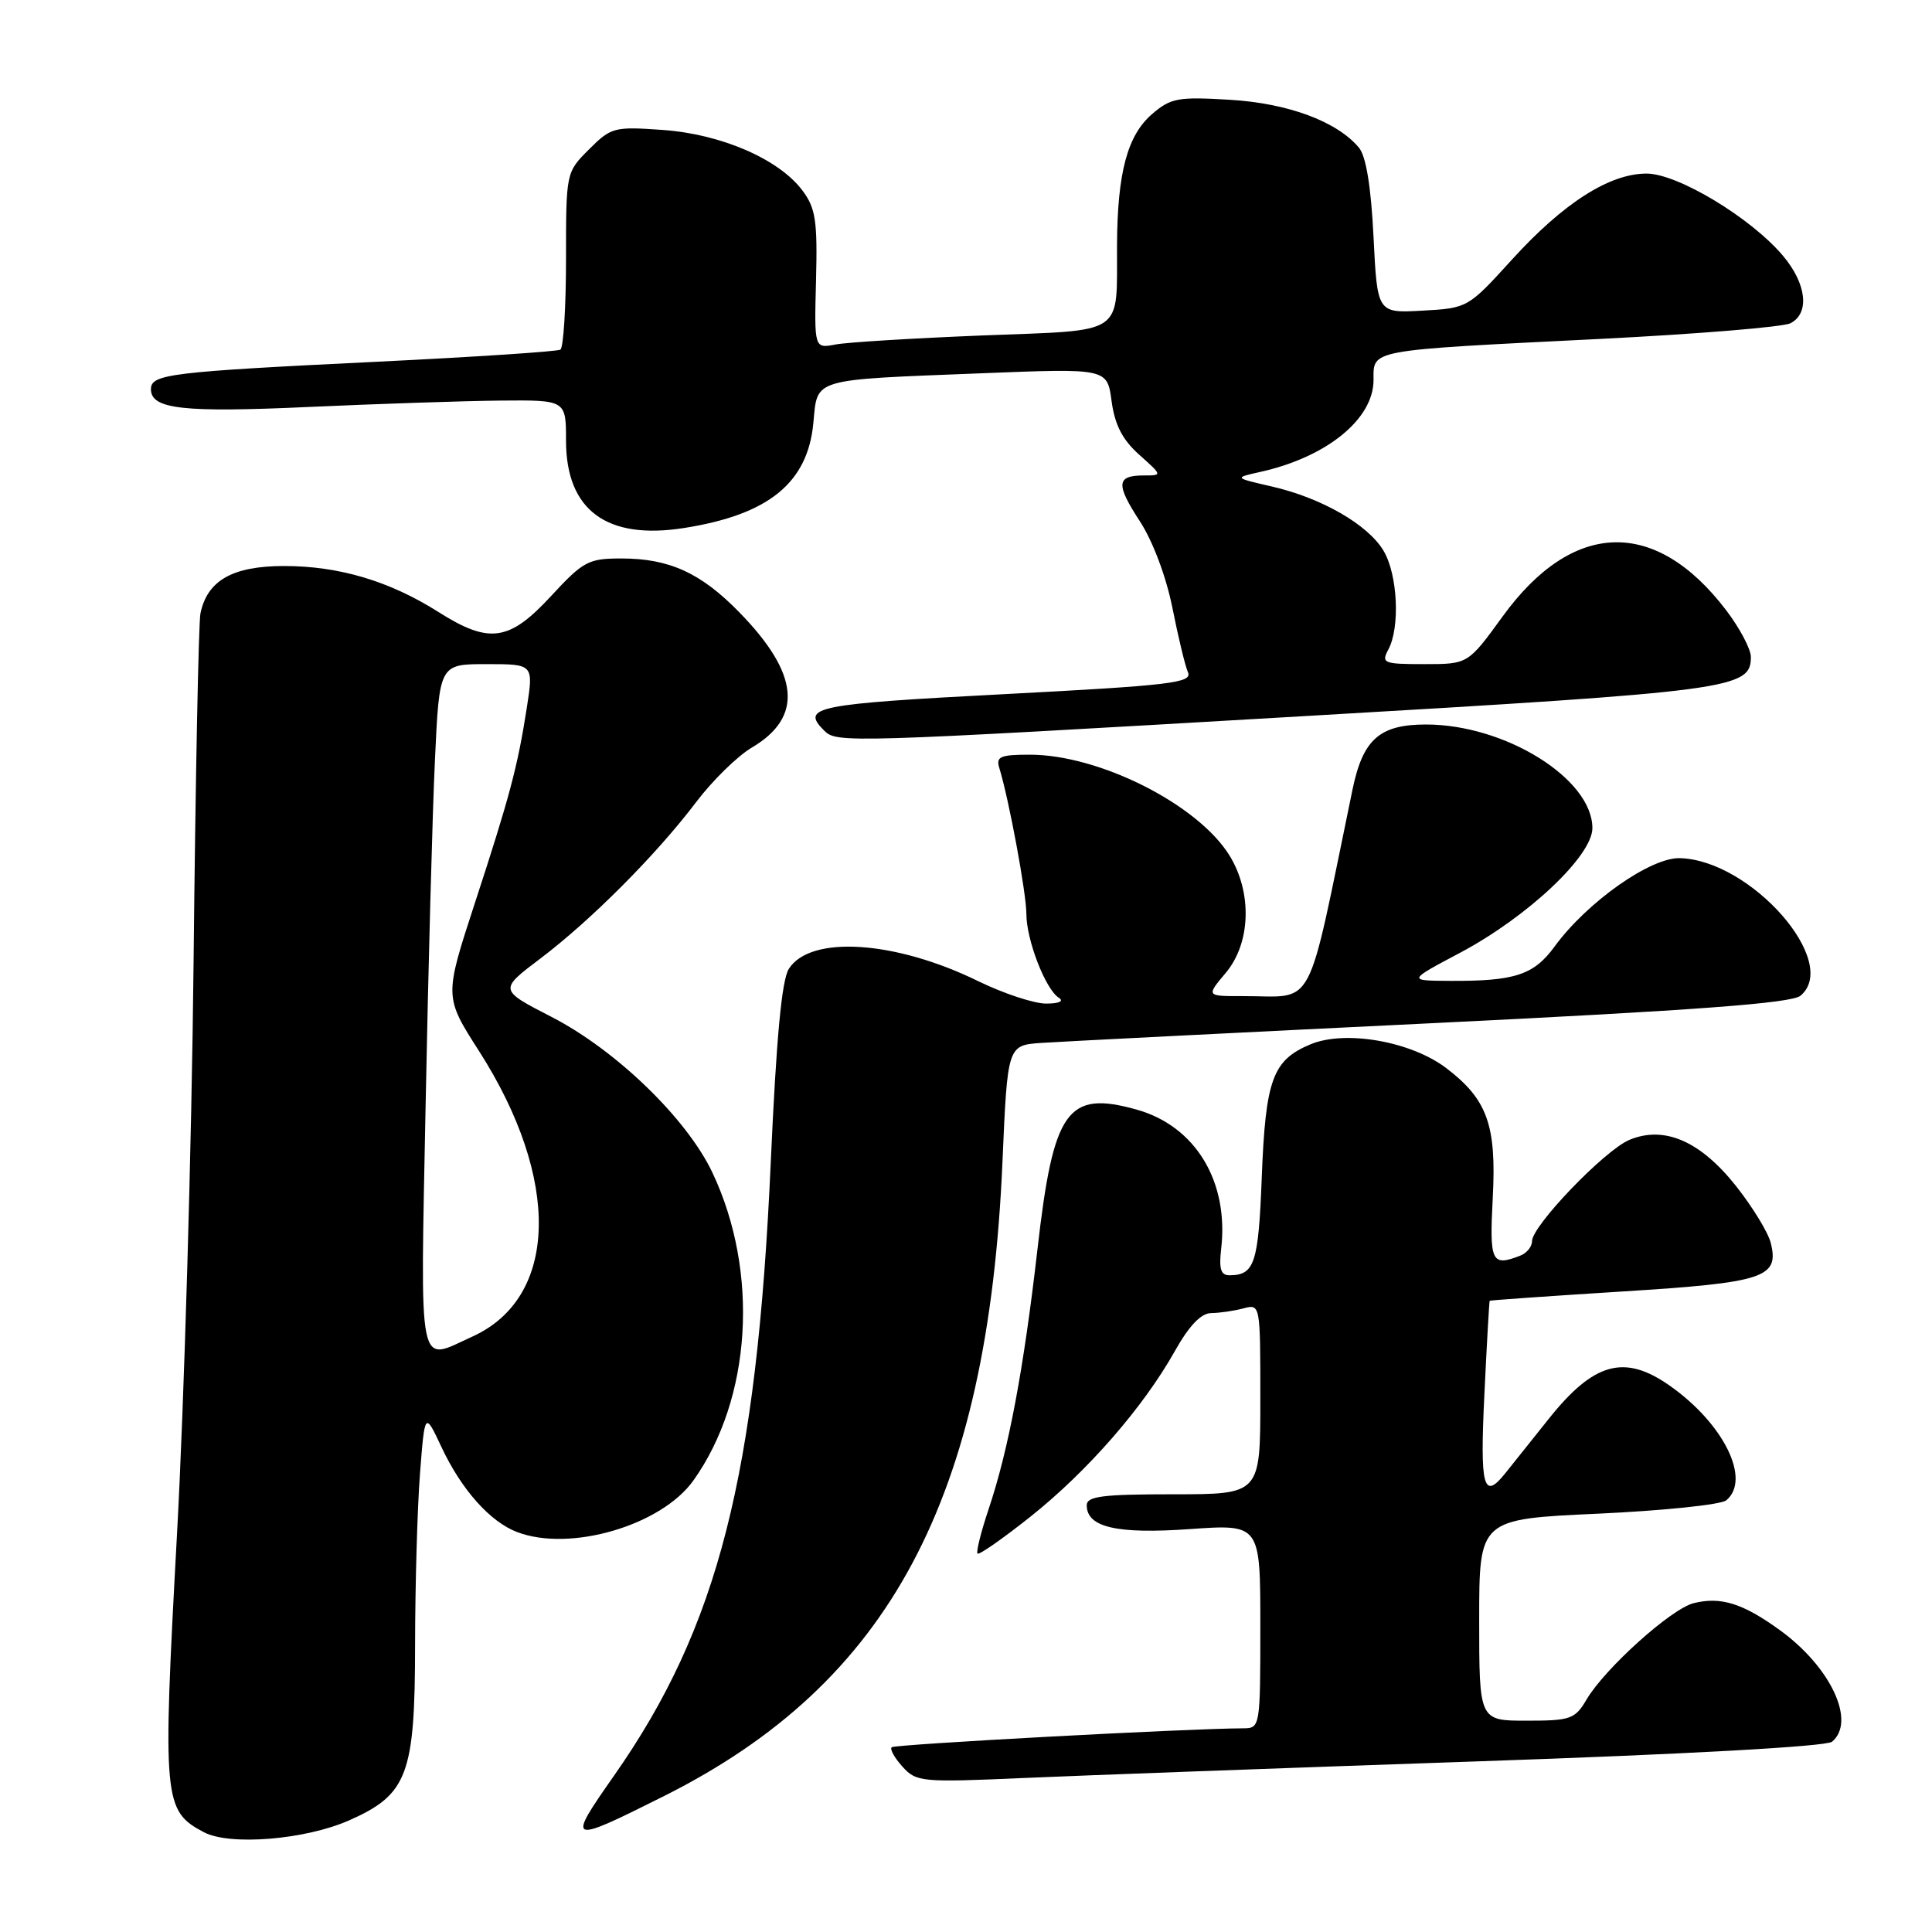 <?xml version="1.0" encoding="UTF-8" standalone="no"?>
<!DOCTYPE svg PUBLIC "-//W3C//DTD SVG 1.1//EN" "http://www.w3.org/Graphics/SVG/1.1/DTD/svg11.dtd" >
<svg xmlns="http://www.w3.org/2000/svg" xmlns:xlink="http://www.w3.org/1999/xlink" version="1.1" viewBox="0 0 256 256">
 <g >
 <path fill="currentColor"
d=" M 46.28 241.20 C 54.00 237.78 54.99 235.16 55.00 218.00 C 55.01 210.03 55.30 199.80 55.65 195.27 C 56.29 187.04 56.29 187.04 58.51 191.77 C 61.15 197.39 64.94 201.65 68.53 203.01 C 75.54 205.68 87.63 202.14 91.88 196.17 C 99.60 185.33 100.63 168.56 94.40 155.38 C 91.01 148.22 81.64 139.15 73.07 134.74 C 66.11 131.16 66.11 131.16 71.59 127.02 C 78.31 121.94 86.97 113.25 92.23 106.30 C 94.39 103.44 97.71 100.19 99.60 99.07 C 106.46 95.03 105.94 89.30 97.97 81.14 C 92.87 75.91 88.68 74.00 82.34 74.00 C 77.96 74.00 77.29 74.36 73.00 79.00 C 67.47 84.99 64.82 85.36 58.09 81.09 C 51.61 76.99 44.93 75.00 37.65 75.00 C 30.83 75.00 27.47 76.90 26.56 81.28 C 26.31 82.50 25.90 103.30 25.65 127.50 C 25.40 151.70 24.41 185.92 23.44 203.54 C 21.53 238.58 21.65 239.93 27.00 242.77 C 30.43 244.60 40.45 243.78 46.28 241.20 Z  M 88.00 237.98 C 117.90 222.99 130.89 198.66 132.83 154.00 C 133.50 138.50 133.50 138.50 138.00 138.19 C 140.47 138.02 163.75 136.84 189.73 135.58 C 224.82 133.87 237.37 132.93 238.57 131.94 C 243.90 127.52 232.03 113.97 222.59 113.71 C 218.71 113.60 210.29 119.53 206.00 125.41 C 203.24 129.19 200.73 130.02 192.12 129.97 C 186.50 129.94 186.50 129.94 193.50 126.23 C 202.43 121.48 211.00 113.41 211.00 109.73 C 211.00 103.20 199.45 96.00 188.96 96.00 C 182.80 96.00 180.59 97.96 179.21 104.64 C 172.98 134.73 174.45 131.96 164.66 131.99 C 159.82 132.00 159.82 132.00 162.41 128.92 C 165.74 124.97 165.95 118.27 162.91 113.35 C 158.73 106.59 145.67 100.00 136.46 100.00 C 132.54 100.00 131.95 100.26 132.41 101.75 C 133.68 105.85 136.00 118.37 136.00 121.10 C 136.00 124.54 138.53 131.08 140.29 132.20 C 141.02 132.66 140.35 132.98 138.62 132.98 C 137.04 132.99 132.99 131.65 129.62 130.01 C 118.62 124.62 107.38 123.89 104.53 128.37 C 103.58 129.86 102.87 137.52 102.13 154.00 C 100.27 195.56 95.15 215.61 81.38 235.26 C 75.04 244.31 75.22 244.38 88.00 237.98 Z  M 195.50 233.40 C 223.44 232.45 241.99 231.42 242.75 230.79 C 245.97 228.12 242.60 220.90 235.84 216.00 C 230.93 212.44 228.01 211.53 224.41 212.43 C 221.43 213.18 212.67 221.06 210.23 225.19 C 208.69 227.80 208.11 228.00 202.28 228.00 C 196.00 228.00 196.00 228.00 196.00 214.64 C 196.00 201.29 196.00 201.29 211.74 200.57 C 220.40 200.17 228.05 199.38 228.74 198.80 C 232.06 196.05 228.41 188.64 221.25 183.61 C 215.25 179.39 211.20 180.50 205.22 188.00 C 202.80 191.03 200.20 194.29 199.43 195.25 C 196.55 198.83 196.09 197.08 196.69 184.75 C 197.01 178.01 197.33 172.44 197.39 172.36 C 197.45 172.29 205.35 171.73 214.95 171.13 C 233.81 169.95 235.79 169.30 234.63 164.68 C 234.29 163.31 232.23 159.94 230.06 157.19 C 225.32 151.20 220.55 149.12 215.92 151.03 C 212.64 152.39 203.00 162.42 203.00 164.47 C 203.00 165.20 202.29 166.06 201.42 166.39 C 197.63 167.85 197.35 167.25 197.80 158.68 C 198.30 149.09 197.08 145.68 191.65 141.54 C 186.98 137.98 178.25 136.45 173.64 138.38 C 168.63 140.47 167.69 143.04 167.19 156.00 C 166.75 167.40 166.24 168.95 162.95 168.98 C 161.77 169.00 161.50 168.17 161.81 165.49 C 162.85 156.55 158.40 149.21 150.62 147.03 C 141.41 144.45 139.58 147.03 137.47 165.53 C 135.64 181.46 133.65 192.07 130.99 199.99 C 129.98 203.01 129.32 205.65 129.53 205.86 C 129.74 206.07 132.90 203.86 136.56 200.95 C 144.10 194.95 151.49 186.48 155.66 179.05 C 157.58 175.63 159.15 174.00 160.50 173.99 C 161.60 173.98 163.51 173.70 164.75 173.37 C 167.00 172.77 167.00 172.79 167.00 185.38 C 167.00 198.00 167.00 198.00 155.50 198.00 C 146.07 198.00 144.00 198.26 144.00 199.46 C 144.00 202.38 147.99 203.30 157.69 202.61 C 167.00 201.96 167.00 201.96 167.00 215.48 C 167.00 228.83 166.97 229.00 164.75 229.01 C 157.32 229.04 118.54 231.13 118.15 231.52 C 117.89 231.78 118.54 232.94 119.59 234.10 C 121.42 236.12 122.11 236.19 135.50 235.60 C 143.20 235.26 170.20 234.27 195.50 233.40 Z  M 173.00 94.88 C 229.65 91.59 232.00 91.27 232.00 87.05 C 232.00 86.01 230.52 83.21 228.71 80.84 C 219.35 68.57 208.39 68.88 199.10 81.69 C 194.52 88.00 194.52 88.00 188.73 88.00 C 183.31 88.00 183.00 87.87 183.96 86.07 C 185.54 83.13 185.20 76.15 183.34 73.00 C 181.28 69.52 175.13 65.98 168.51 64.46 C 163.50 63.31 163.50 63.31 167.00 62.53 C 175.78 60.58 182.00 55.54 182.00 50.36 C 182.00 46.28 181.08 46.45 212.00 44.91 C 224.93 44.26 236.29 43.33 237.25 42.83 C 239.82 41.51 239.39 37.61 236.26 33.90 C 232.03 28.87 222.30 23.00 218.18 23.00 C 213.26 23.00 207.16 26.90 200.34 34.40 C 194.53 40.79 194.47 40.83 188.50 41.16 C 182.50 41.50 182.50 41.50 182.00 31.40 C 181.67 24.73 181.01 20.71 180.07 19.57 C 177.16 16.09 170.68 13.68 162.94 13.22 C 156.08 12.81 155.13 12.98 152.64 15.13 C 149.38 17.95 148.06 22.88 148.01 32.50 C 147.95 44.63 149.34 43.70 130.16 44.45 C 121.00 44.82 112.24 45.35 110.70 45.65 C 107.89 46.18 107.89 46.18 108.13 37.07 C 108.33 29.27 108.07 27.57 106.34 25.26 C 103.23 21.09 95.60 17.78 87.85 17.22 C 81.38 16.76 80.98 16.86 78.05 19.79 C 75.00 22.84 75.00 22.85 75.00 34.36 C 75.00 40.70 74.66 46.09 74.25 46.33 C 73.84 46.58 62.93 47.30 50.00 47.93 C 22.47 49.27 20.00 49.57 20.00 51.57 C 20.00 54.22 24.23 54.69 41.00 53.92 C 50.08 53.51 61.44 53.13 66.25 53.08 C 75.00 53.00 75.00 53.00 75.00 58.37 C 75.00 67.60 80.38 71.59 90.66 69.96 C 101.83 68.20 107.01 64.00 107.77 56.09 C 108.35 50.05 107.30 50.36 130.10 49.46 C 146.71 48.80 146.71 48.80 147.29 53.15 C 147.72 56.30 148.72 58.26 150.95 60.25 C 154.03 63.00 154.03 63.00 151.57 63.00 C 147.92 63.00 147.82 64.14 151.05 69.09 C 152.77 71.74 154.53 76.44 155.35 80.54 C 156.11 84.37 157.03 88.21 157.41 89.08 C 158.01 90.48 155.21 90.82 133.04 91.98 C 107.97 93.29 106.07 93.67 109.20 96.80 C 110.87 98.47 111.91 98.44 173.00 94.88 Z  M 56.40 146.25 C 56.75 128.24 57.30 107.76 57.63 100.75 C 58.22 88.00 58.22 88.00 64.46 88.00 C 70.70 88.00 70.70 88.00 69.81 93.75 C 68.59 101.60 67.55 105.51 62.88 119.79 C 58.87 132.08 58.87 132.08 63.48 139.28 C 74.35 156.28 73.99 171.92 62.60 177.10 C 55.26 180.43 55.70 182.60 56.40 146.25 Z "/>
</g>
</svg>